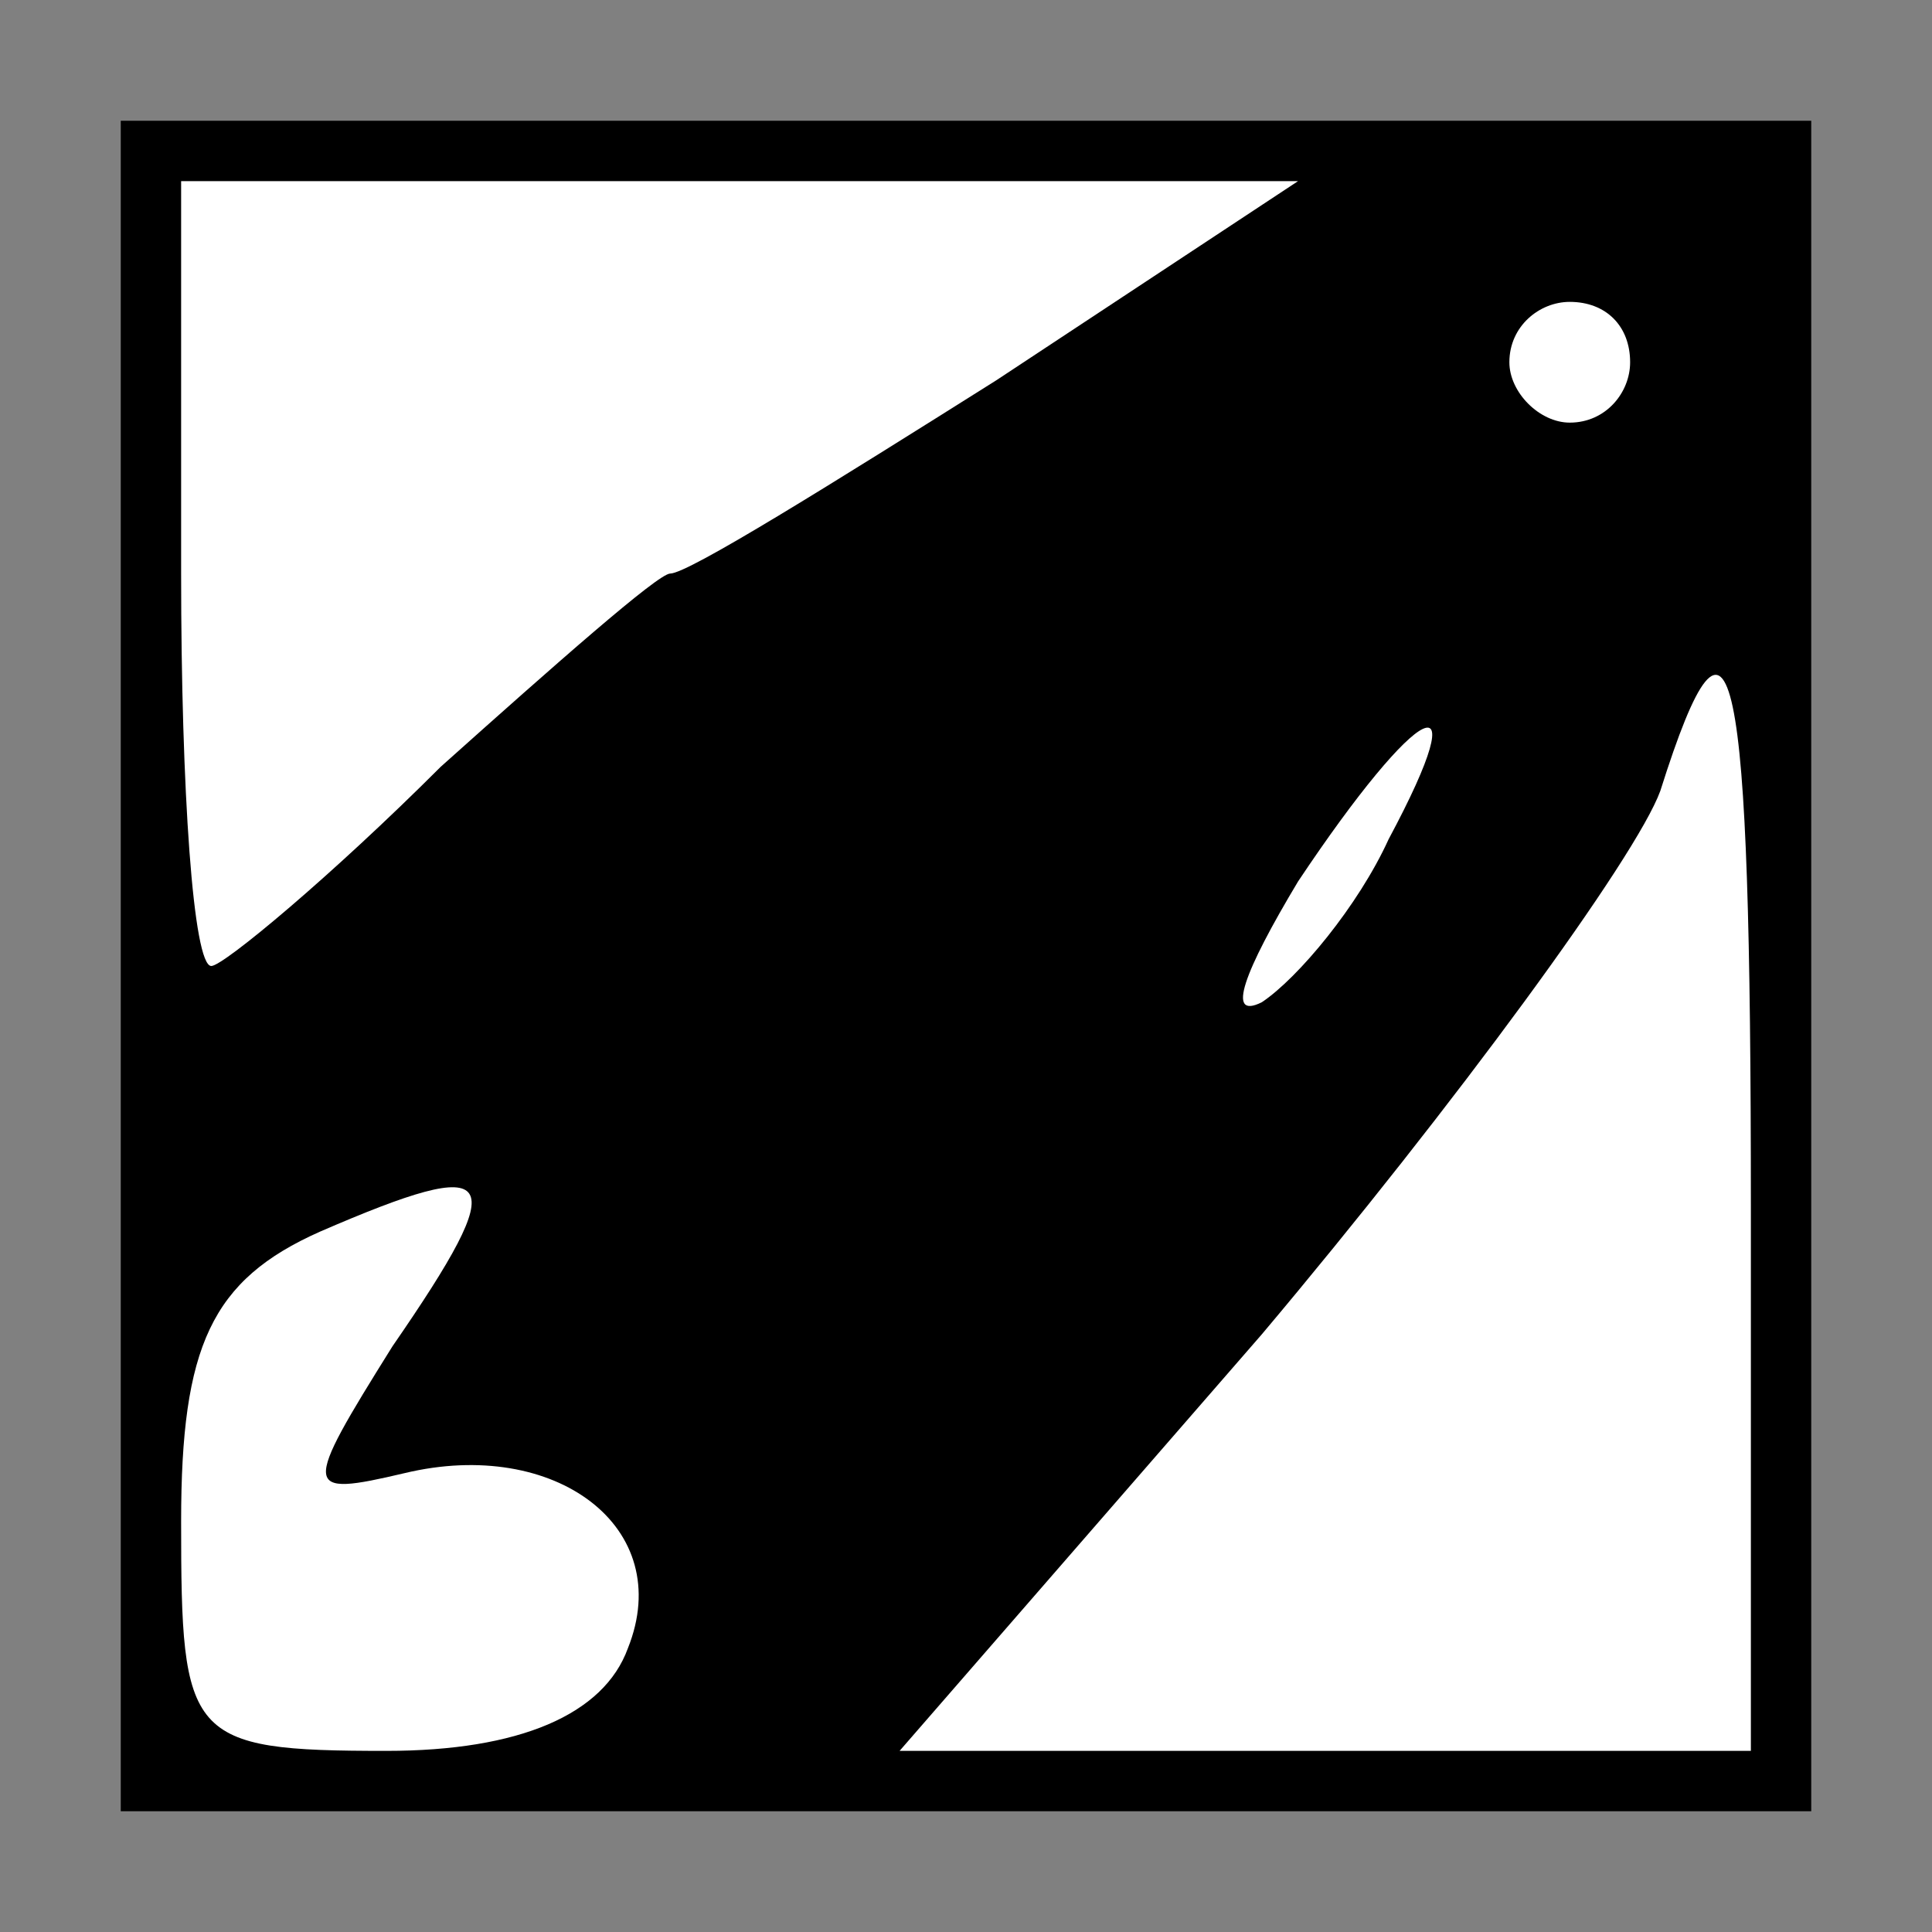 <?xml version="1.0" standalone="no"?>
<!DOCTYPE svg PUBLIC "-//W3C//DTD SVG 20010904//EN"
 "http://www.w3.org/TR/2001/REC-SVG-20010904/DTD/svg10.dtd">
<svg version="1.0" xmlns="http://www.w3.org/2000/svg"
 width="32pt" height="32pt" viewBox="0 0 32 32"
 preserveAspectRatio="xMidYMid meet">
<rect x="0" y="0" width="32" height="32" fill="#808080" stroke="none"/>
<g transform="translate(0,32) scale(0.1,-0.1)"
fill="#000000" stroke="none">
<path fill="#000000" stroke="none" d="M20 160 l0 -140 140 0 140 0 0 140 0
140 -140 0 -140 0 0 -140z"/>
<path fill="#ffffff" stroke="none" d="M165 257 c-27 -17 -51 -32 -54 -32 -2
0 -19 -15 -38 -32 -18 -18 -36 -33 -38 -33 -3 0 -5 29 -5 65 l0 65 93 0 92 0
-50 -33z"/>
<path fill="#ffffff" stroke="none" d="M270 260 c0 -5 -4 -10 -10 -10 -5 0
-10 5 -10 10 0 6 5 10 10 10 6 0 10 -4 10 -10z"/>
<path fill="#ffffff" stroke="none" d="M290 120 l0 -90 -70 0 -71 0 60 69 c32
38 62 79 66 90 12 38 15 22 15 -69z"/>
<path fill="#ffffff" stroke="none" d="M230 181 c-5 -11 -15 -23 -21 -27 -6
-3 -3 5 6 20 20 30 30 35 15 7z"/>
<path fill="#ffffff" stroke="none" d="M65 97 c-15 -24 -15 -25 2 -21 25 6 45
-9 37 -29 -4 -11 -18 -17 -40 -17 -33 0 -34 2 -34 38 0 29 5 40 23 48 30 13
32 10 12 -19z"/>
</g>
</svg>
